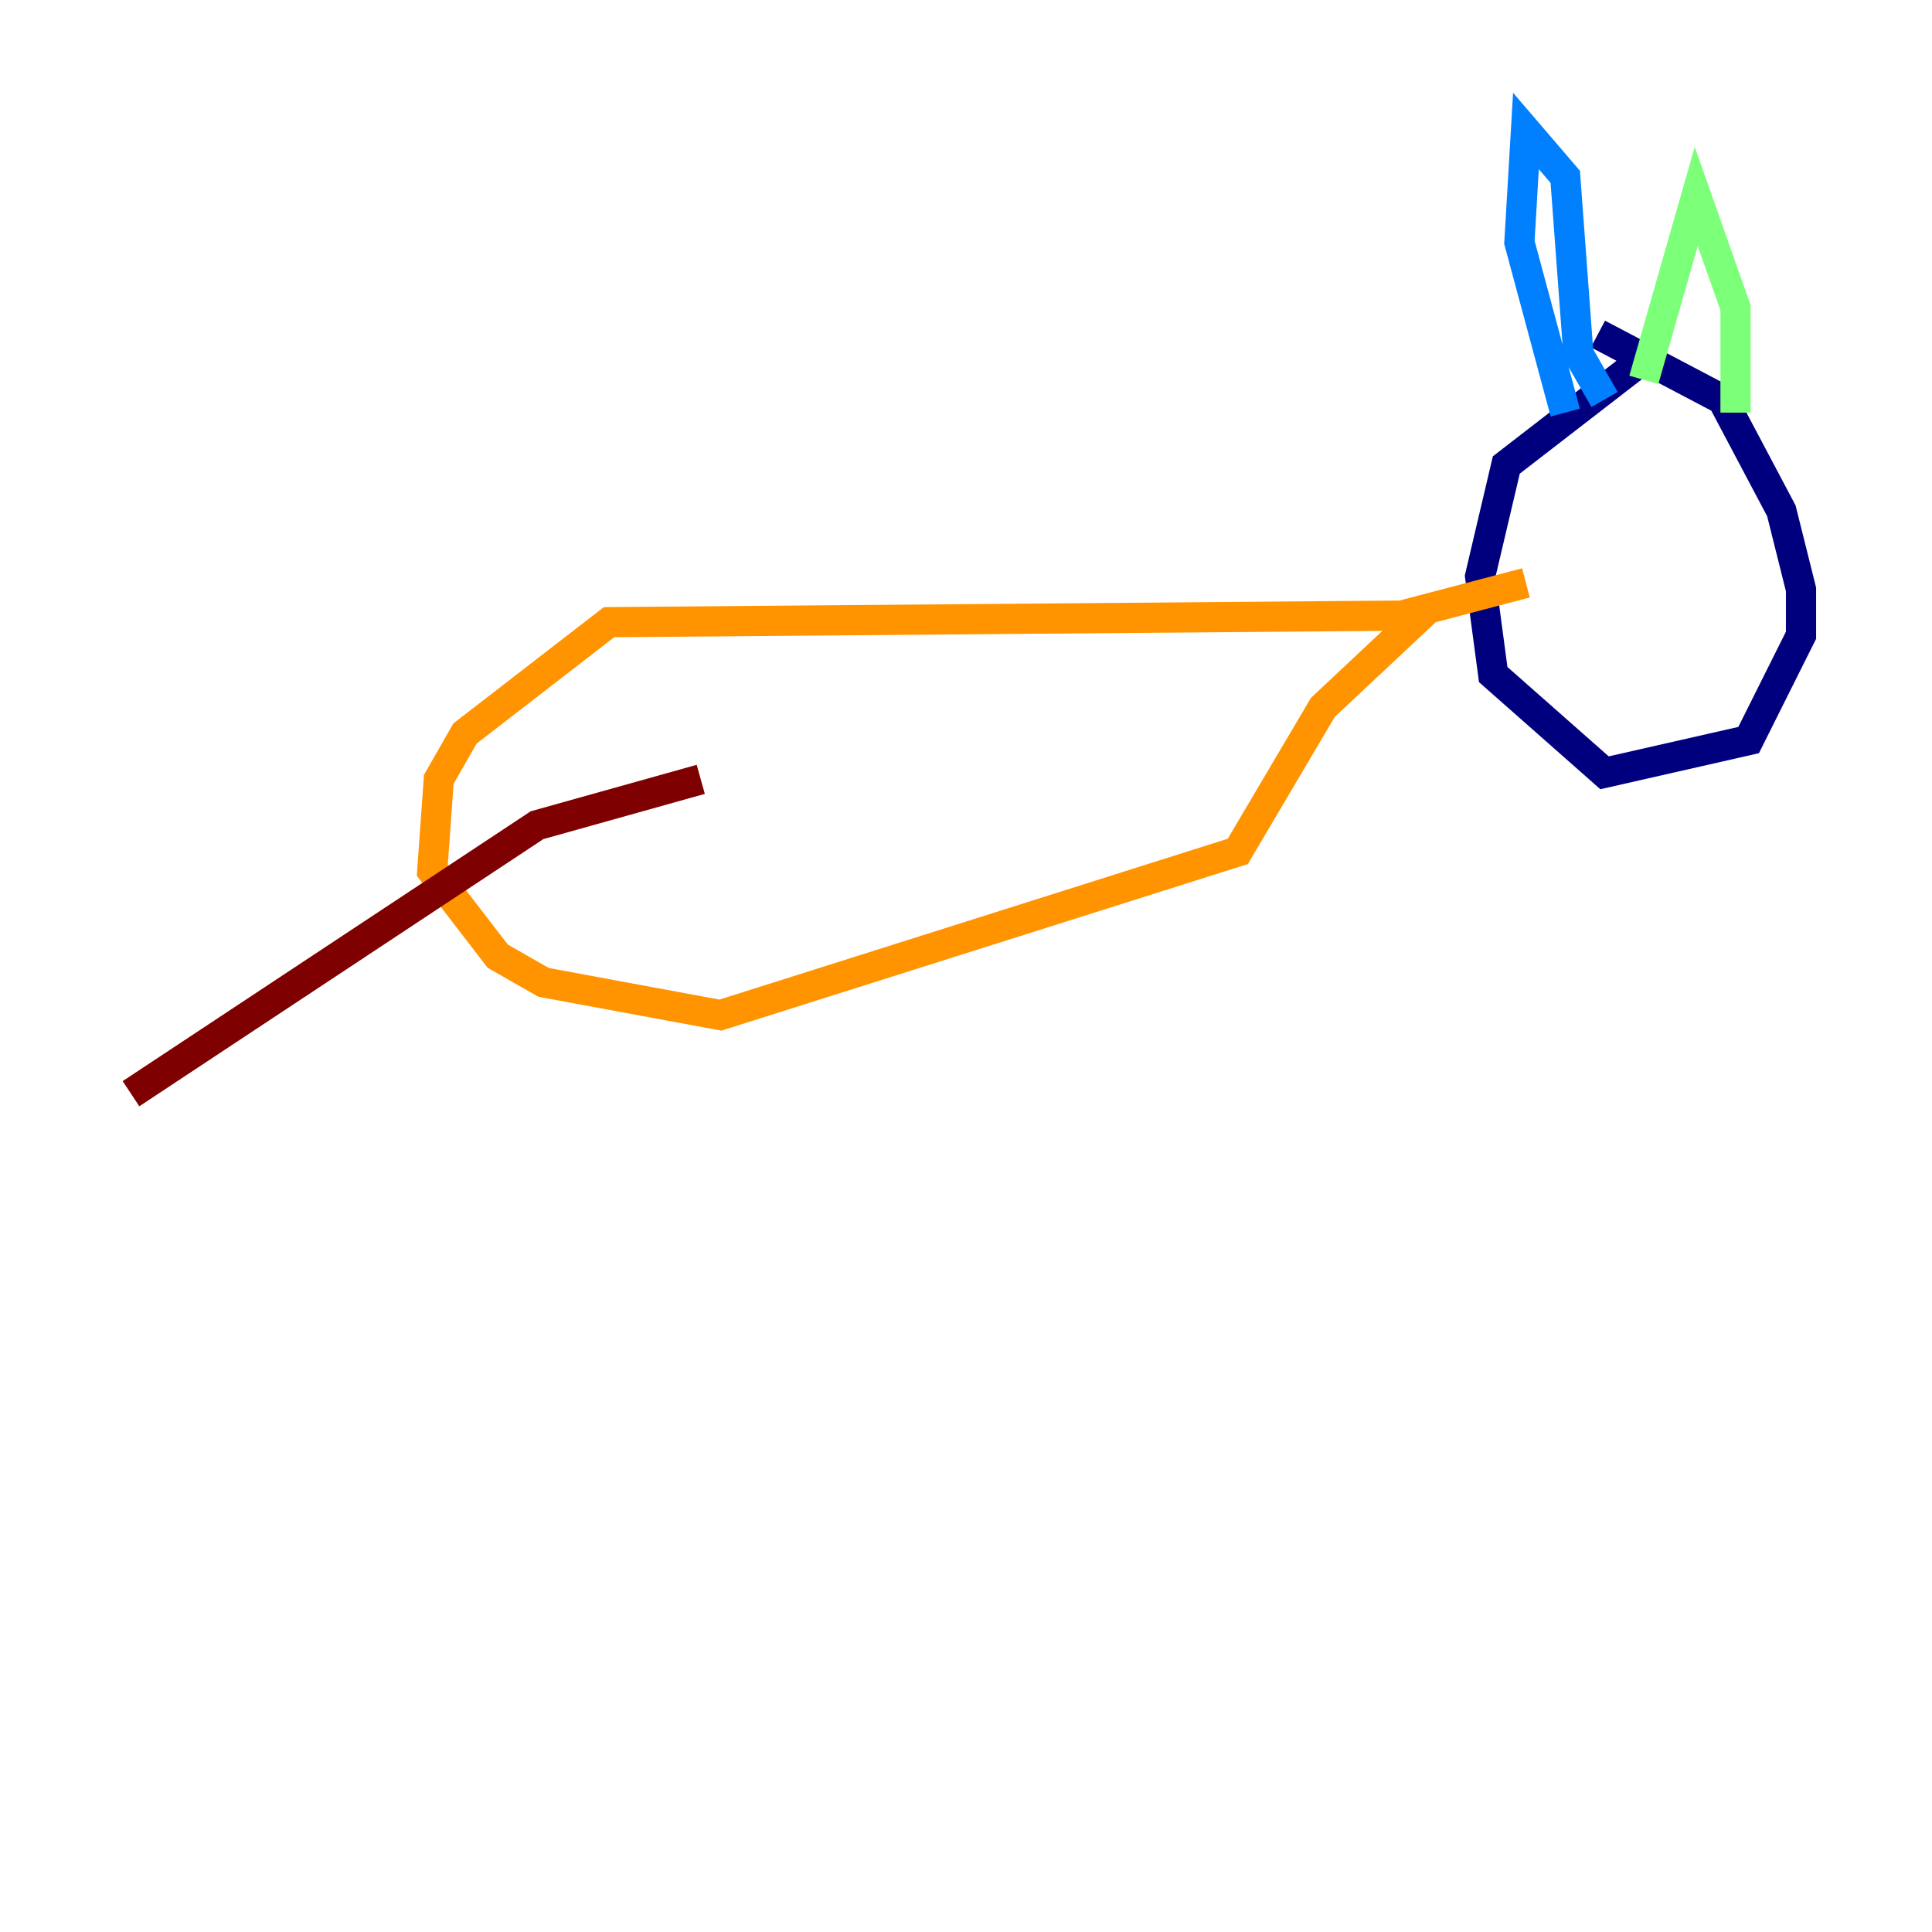 <?xml version="1.0" encoding="utf-8" ?>
<svg baseProfile="tiny" height="128" version="1.2" viewBox="0,0,128,128" width="128" xmlns="http://www.w3.org/2000/svg" xmlns:ev="http://www.w3.org/2001/xml-events" xmlns:xlink="http://www.w3.org/1999/xlink"><defs /><polyline fill="none" points="109.342,23.43 99.797,30.807 98.061,38.183 98.929,44.691 106.305,51.2 115.851,49.031 119.322,42.088 119.322,39.051 118.02,33.844 114.115,26.468 105.871,22.129" stroke="#00007f" stroke-width="2" /><polyline fill="none" points="103.702,27.336 100.664,16.054 101.098,8.678 103.702,11.715 104.57,23.43 106.305,26.468" stroke="#0080ff" stroke-width="2" /><polyline fill="none" points="108.909,25.166 112.38,13.017 114.983,20.393 114.983,27.336" stroke="#7cff79" stroke-width="2" /><polyline fill="none" points="101.098,38.617 92.854,40.786 40.352,41.22 30.807,48.597 29.071,51.634 28.637,57.709 32.976,63.349 36.014,65.085 47.729,67.254 82.007,56.407 87.647,46.861 94.59,40.352" stroke="#ff9400" stroke-width="2" /><polyline fill="none" points="46.427,51.634 35.58,54.671 8.678,72.461" stroke="#7f0000" stroke-width="2" /></svg>